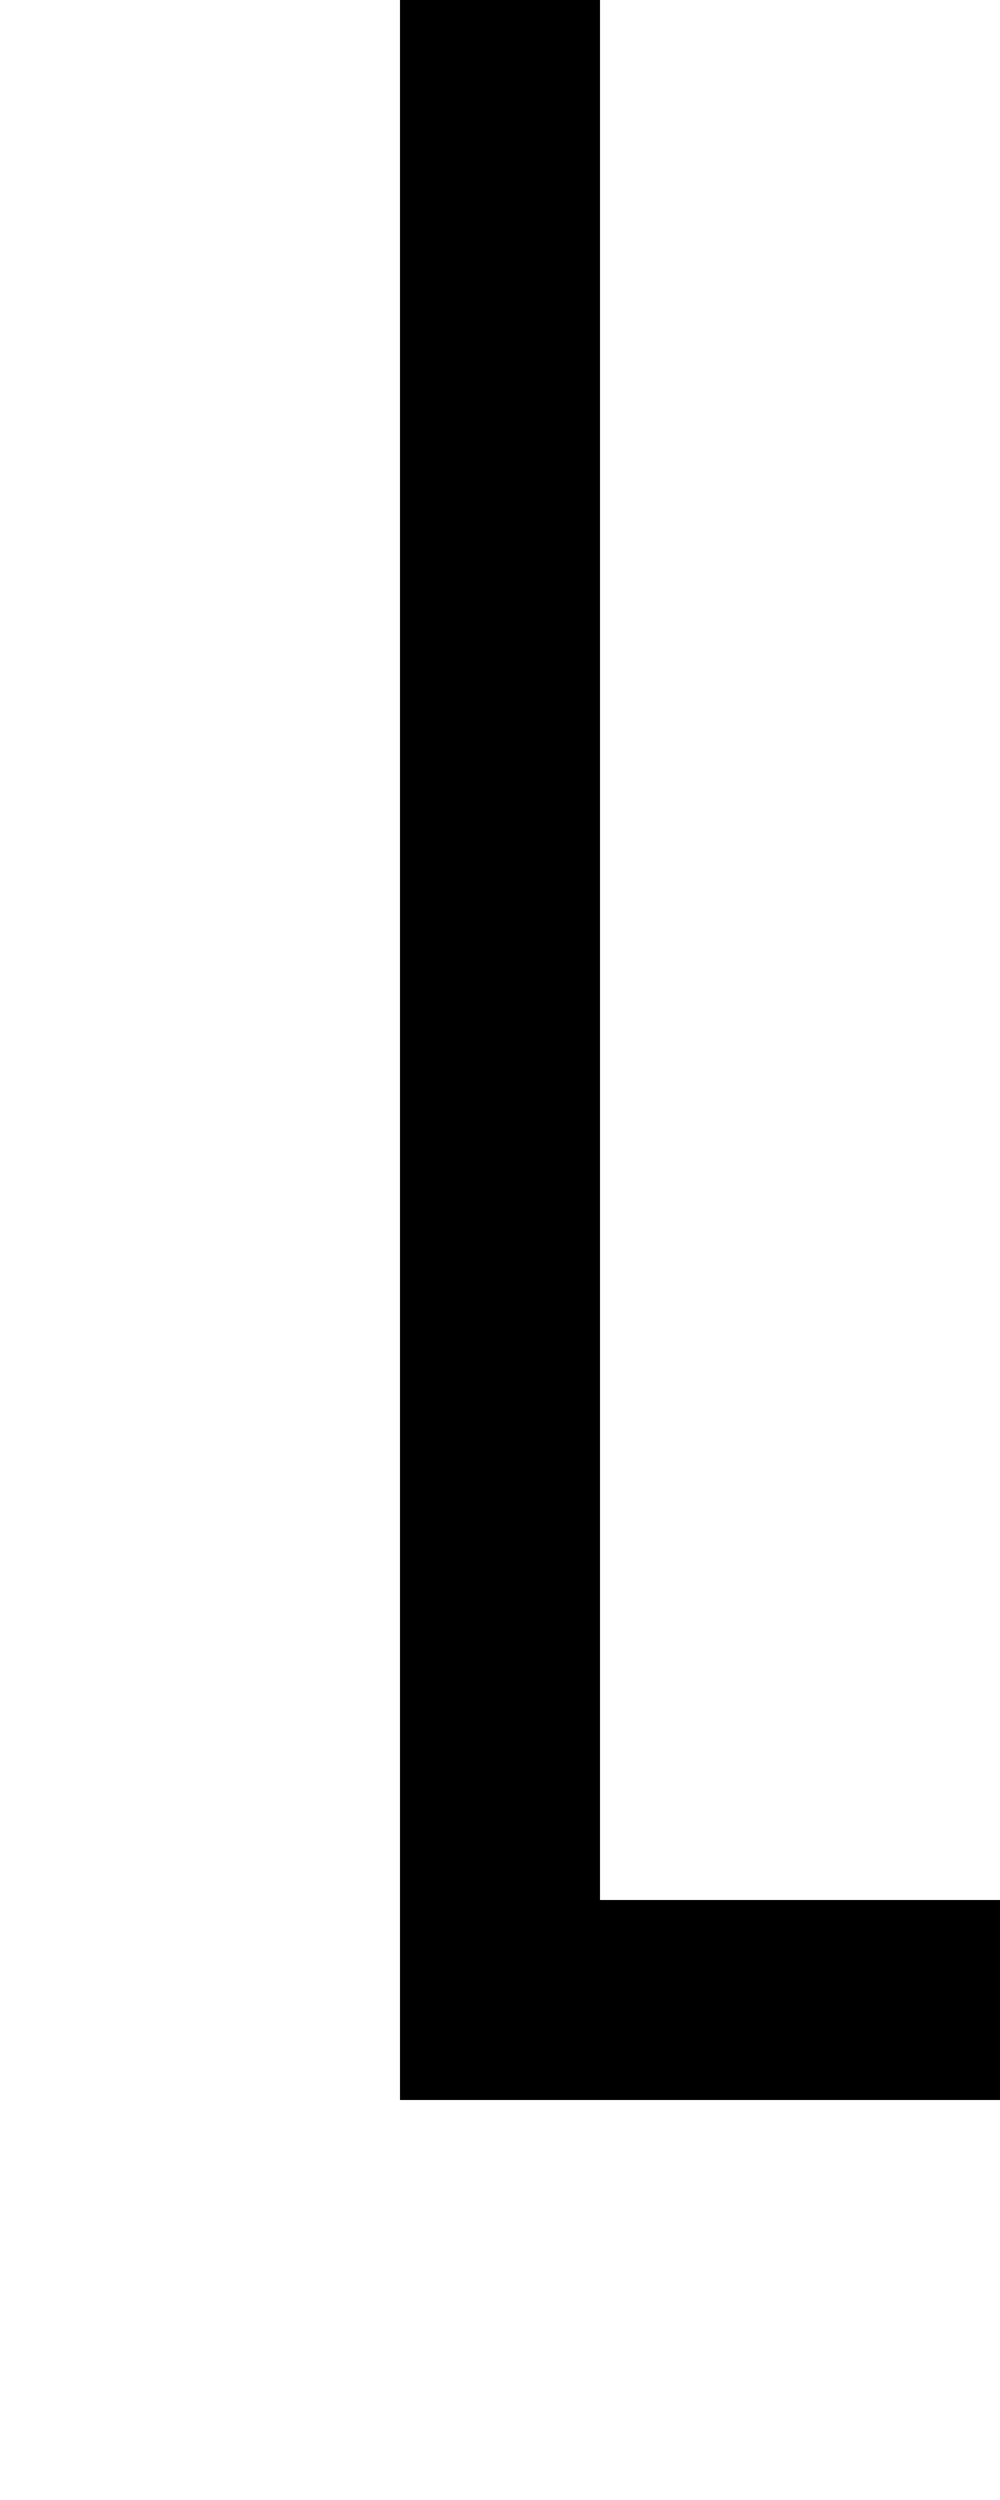 ﻿<?xml version="1.0" encoding="utf-8"?>
<svg version="1.1" xmlns:xlink="http://www.w3.org/1999/xlink" width="10px" height="25px" preserveAspectRatio="xMidYMin meet" viewBox="1699 873  8 25" xmlns="http://www.w3.org/2000/svg">
  <path d="M 1703 873  L 1703 893  L 1852 893  " stroke-width="2" stroke="#000000" fill="none" />
  <path d="M 1851 900.6  L 1858 893  L 1851 885.4  L 1851 900.6  Z " fill-rule="nonzero" fill="#000000" stroke="none" />
</svg>